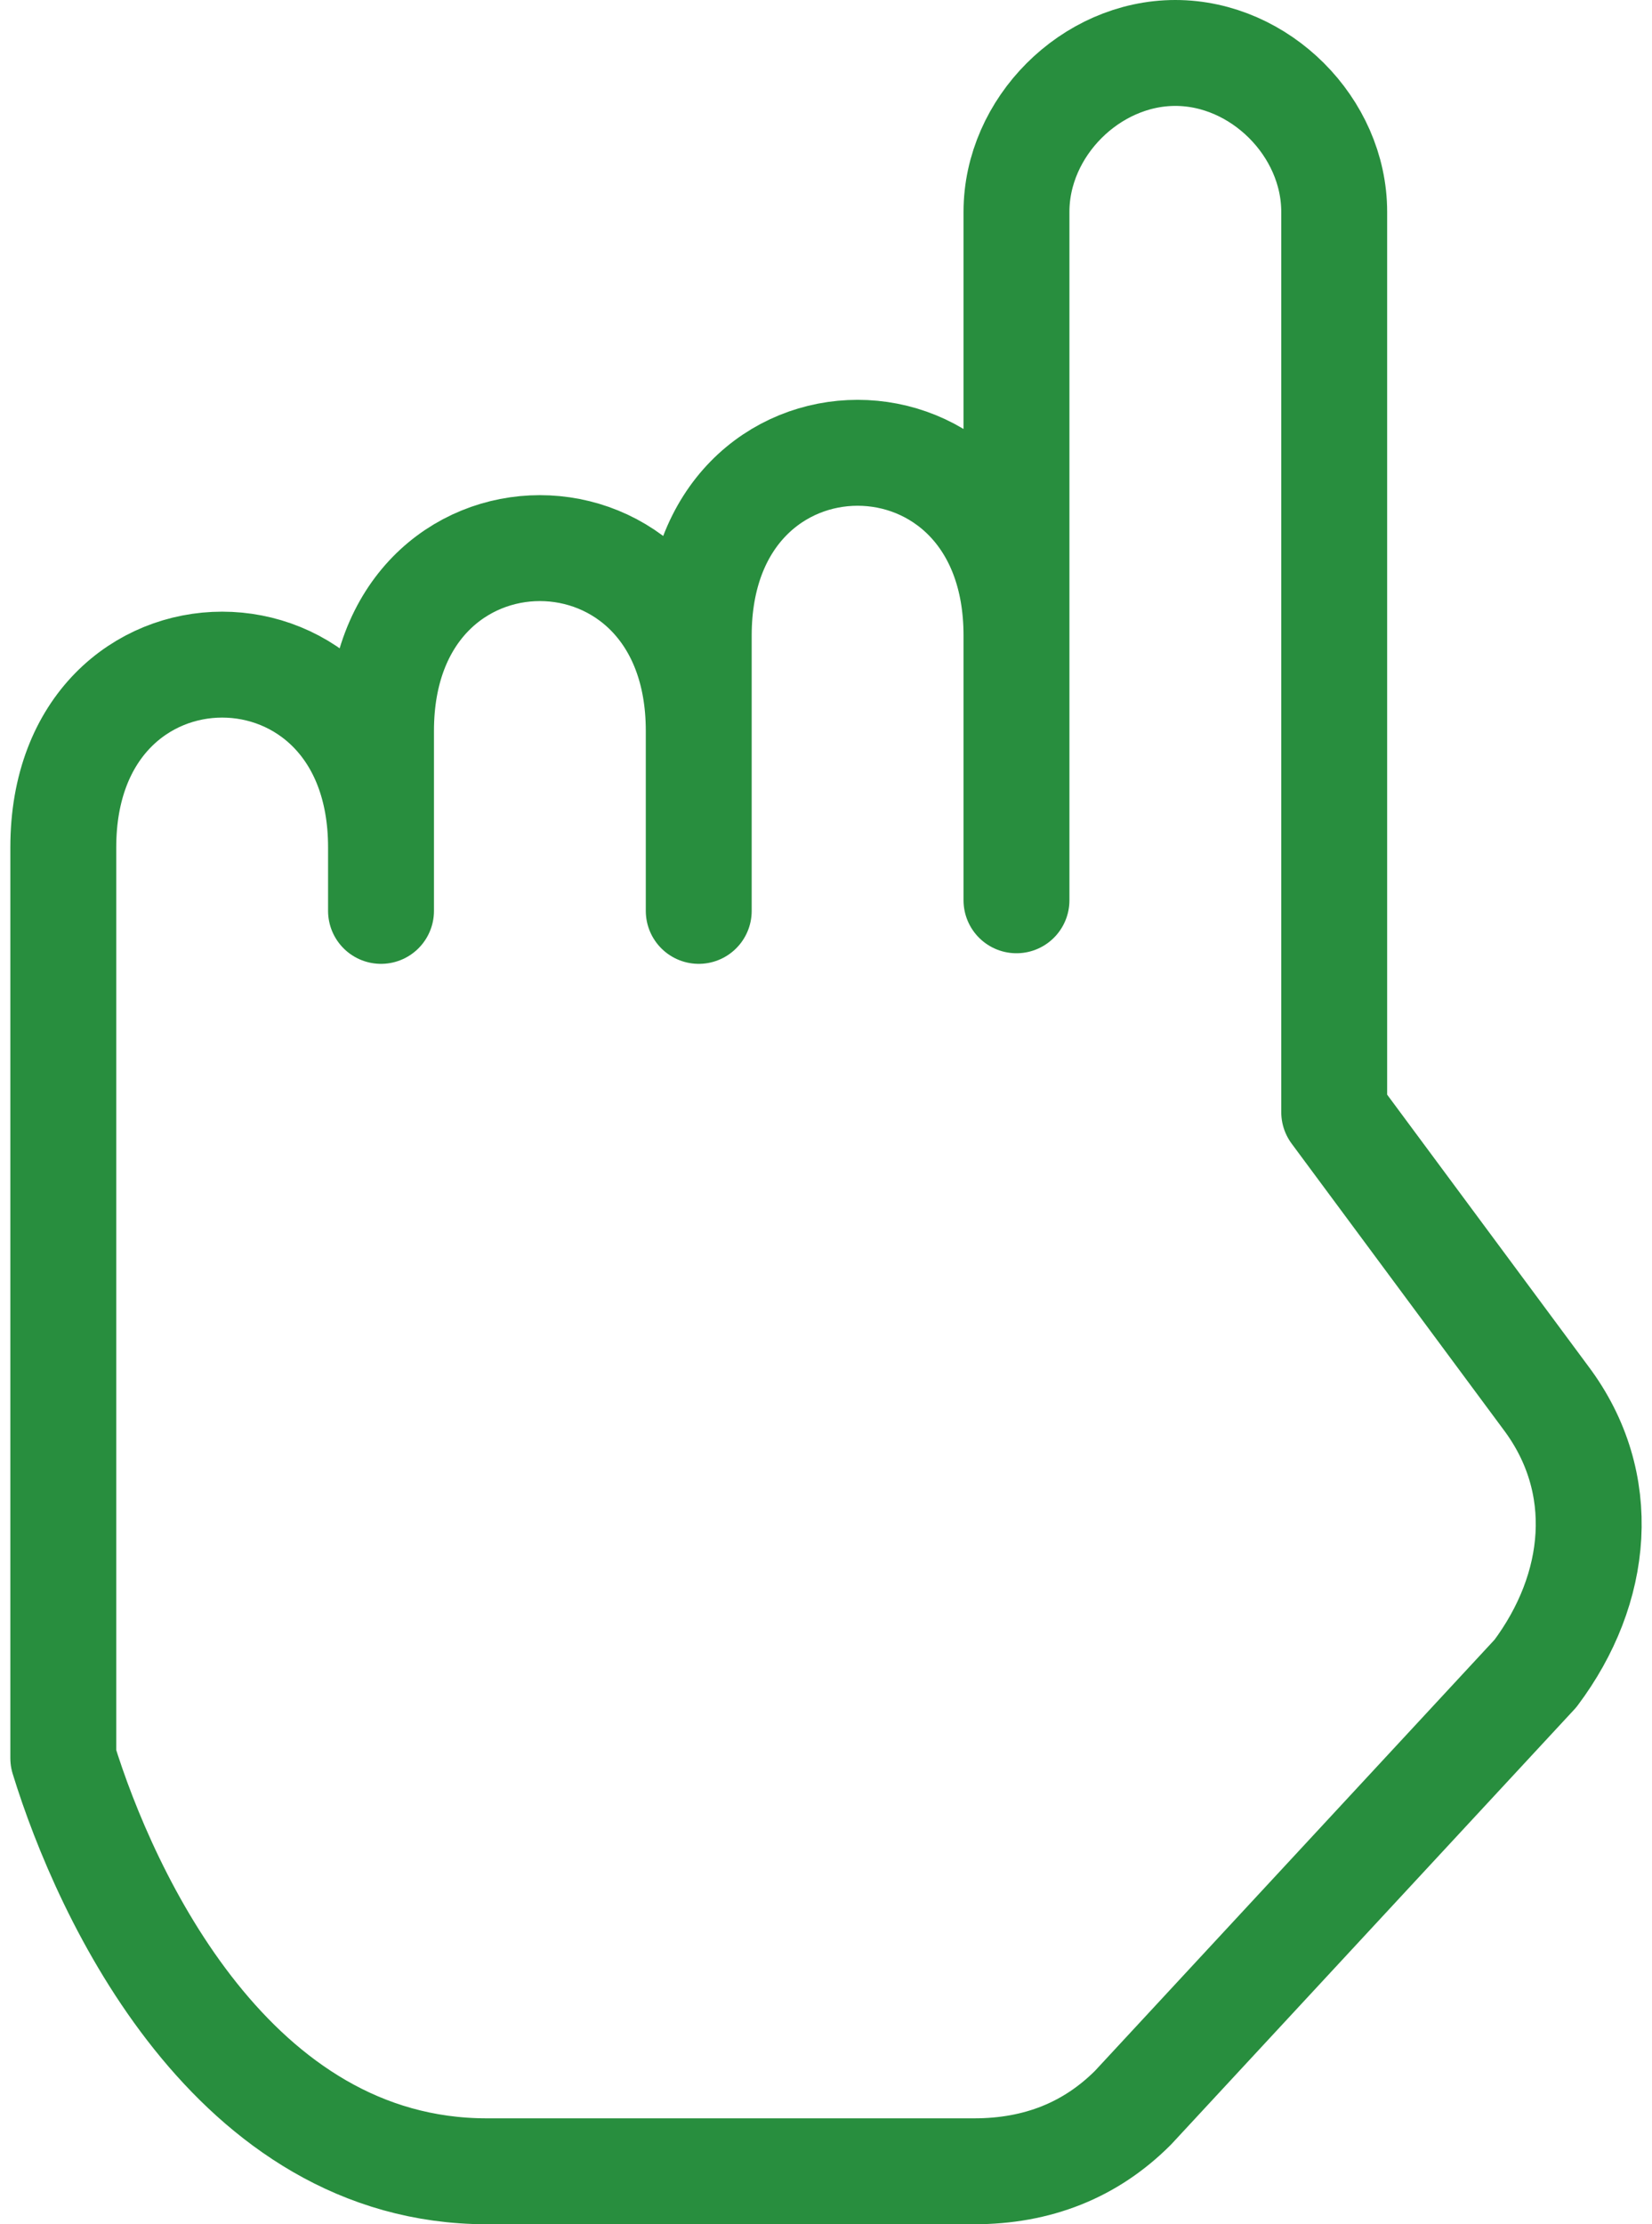 <svg width="156" height="210" viewBox="0 0 156 210" fill="none" xmlns="http://www.w3.org/2000/svg">
<path d="M95.987 85C95.987 85 95.987 71 95.987 60M95.987 60C95.987 48 95.987 32 95.987 20C95.987 12 102.988 5 110.989 5C118.99 5 125.99 12 125.99 20V105L145.993 132C151.993 140 150.993 150 144.993 158L106.988 199C102.988 203 97.987 205 91.986 205C80.985 205 62.983 205 45.981 205C21.978 205 9.977 179 5.977 166V165C5.977 158 5.977 96 5.977 80C5.977 57 35.98 57 35.98 80C35.98 84 35.98 86 35.98 86C35.98 86 35.98 71 35.98 69C35.98 46 65.983 46 65.983 69C65.983 78 65.983 86 65.983 86V60C65.983 37 95.987 37 95.987 60Z" stroke="#288E3E" stroke-width="10" stroke-linecap="round" stroke-linejoin="round"/>
</svg>

